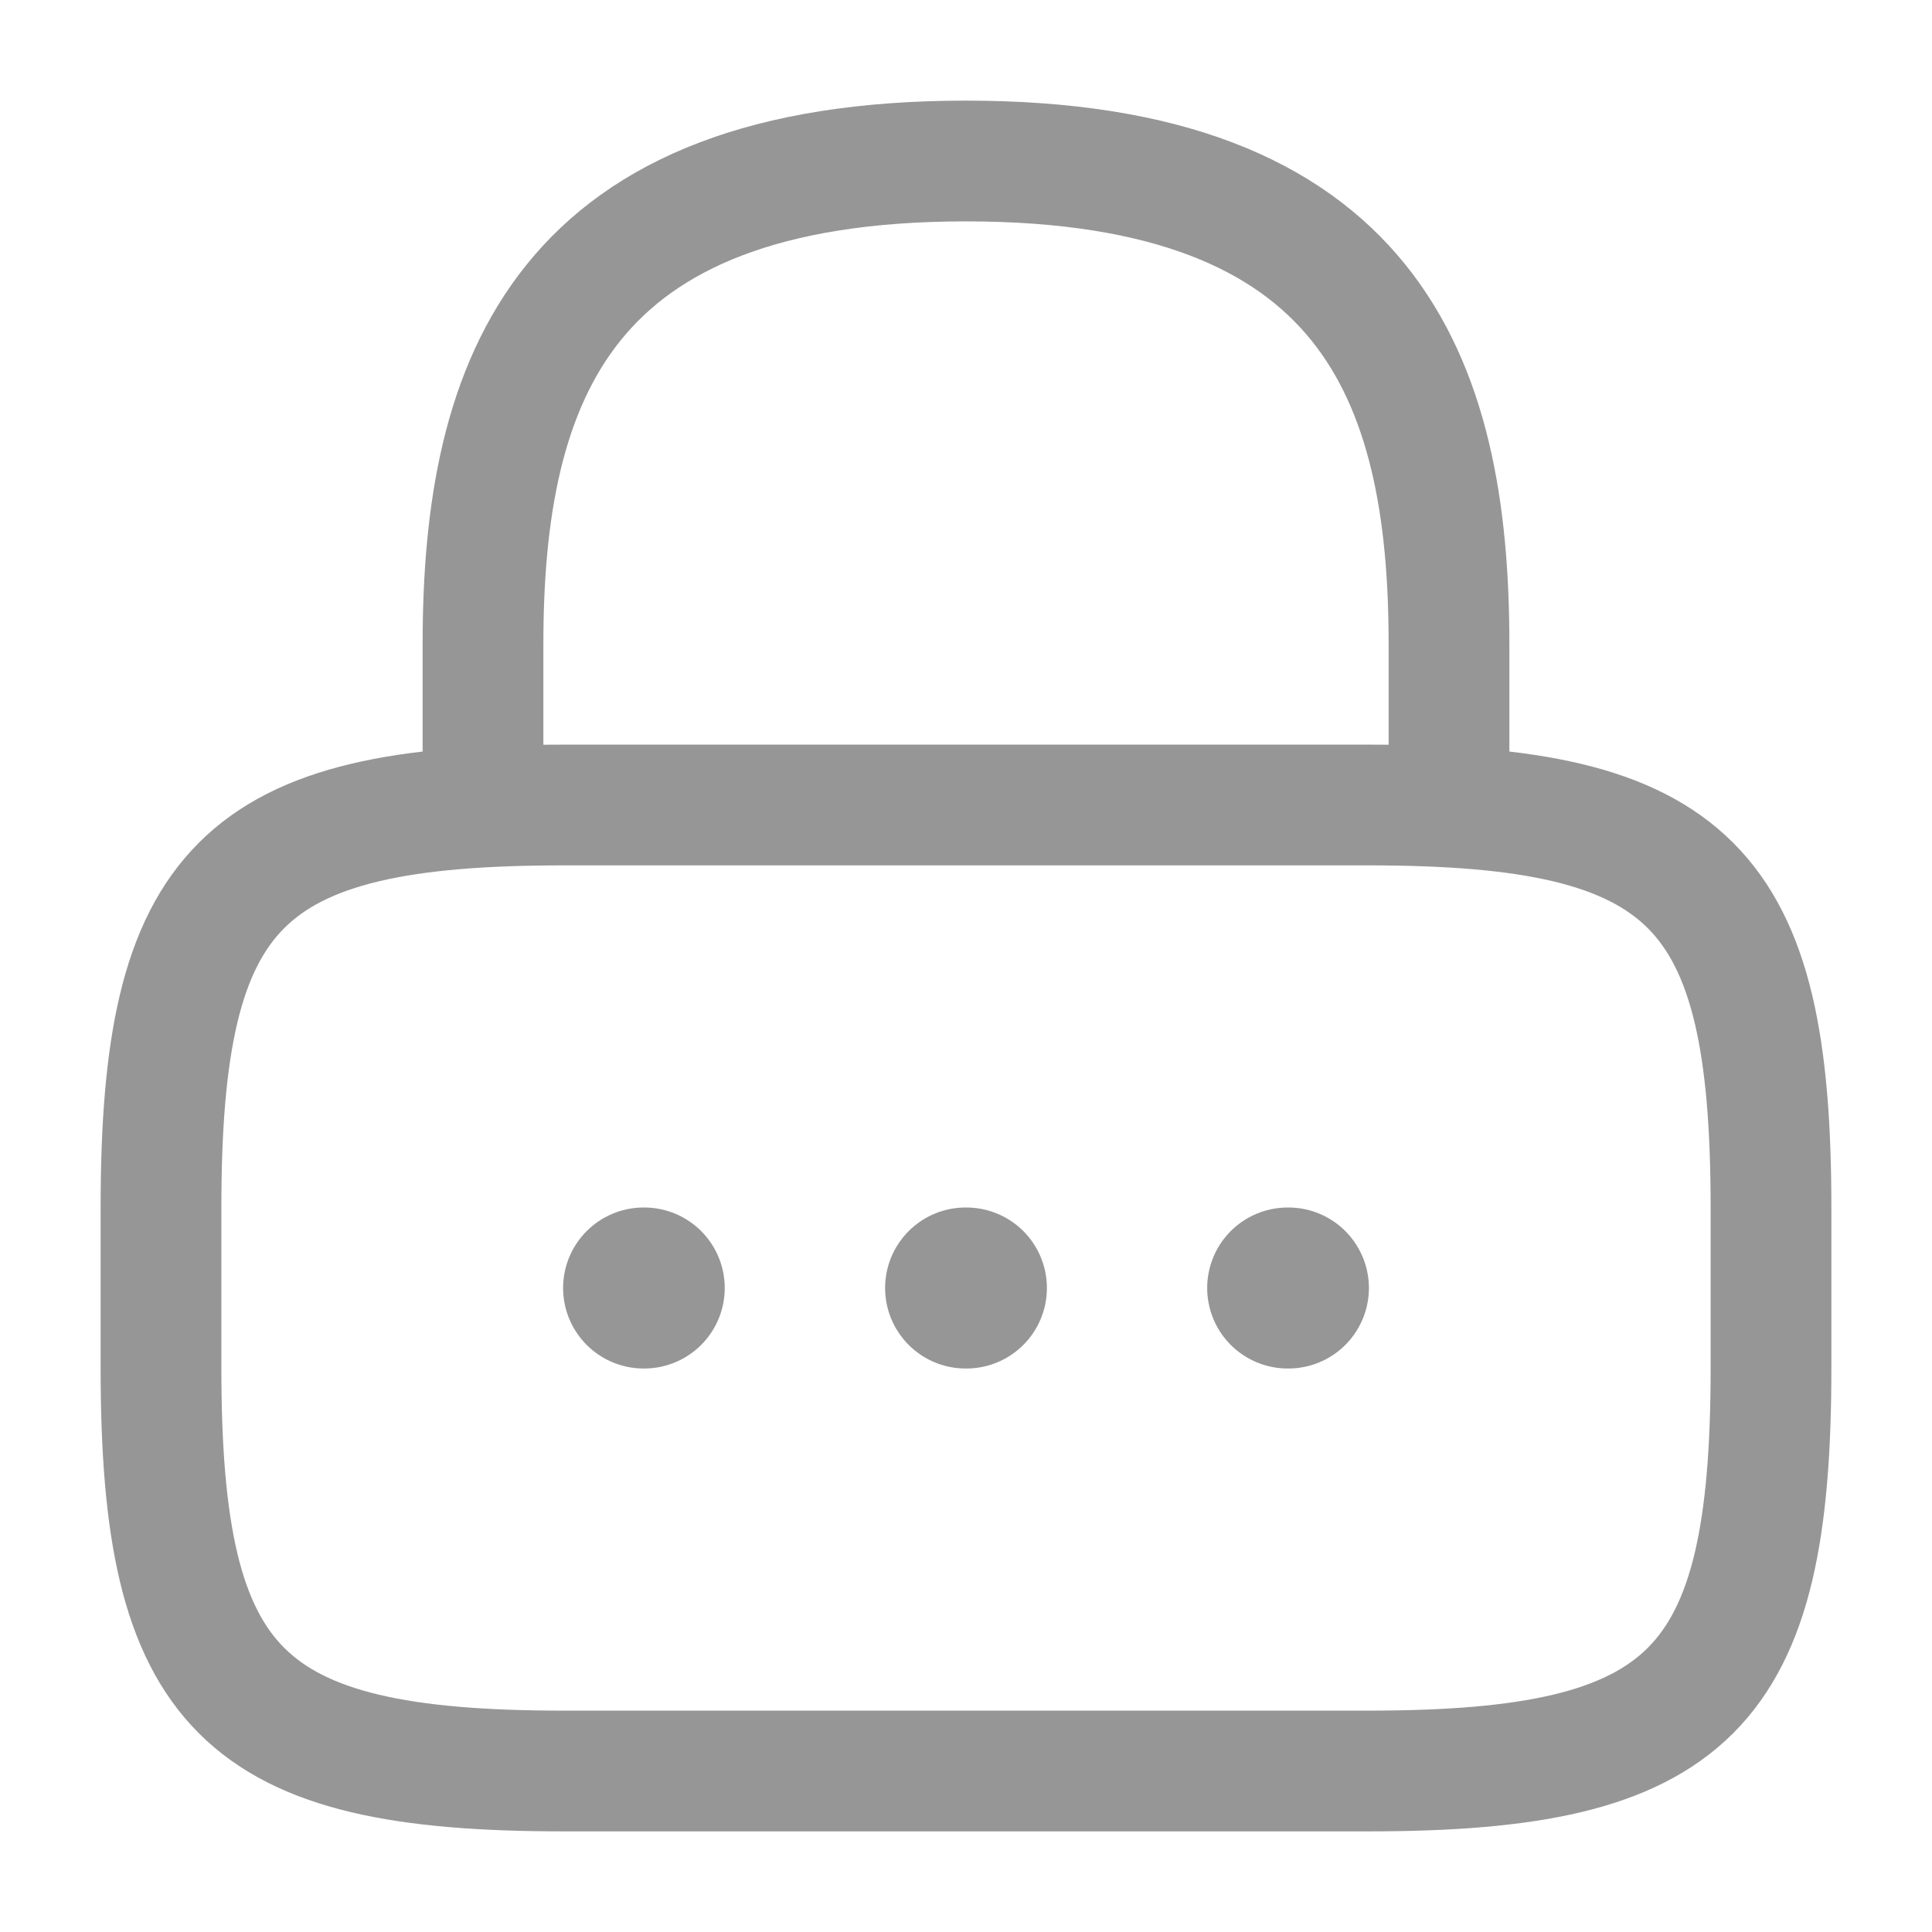 <svg width="24" height="24" viewBox="0 0 24 24" fill="none" xmlns="http://www.w3.org/2000/svg">
<path d="M6 10V8C6 4.69 7 2 12 2C17 2 18 4.69 18 8V10" stroke="#969696" stroke-width="1.5" stroke-linecap="round" stroke-linejoin="round"/>
<path d="M17 22H7C3 22 2 21 2 17V15C2 11 3 10 7 10H17C21 10 22 11 22 15V17C22 21 21 22 17 22Z" stroke="#969696" stroke-width="1.5" stroke-linecap="round" stroke-linejoin="round"/>
<path d="M15.996 16H16.005" stroke="#969696" stroke-width="2" stroke-linecap="round" stroke-linejoin="round"/>
<path d="M11.995 16H12.005" stroke="#969696" stroke-width="2" stroke-linecap="round" stroke-linejoin="round"/>
<path d="M7.995 16H8.003" stroke="#969696" stroke-width="2" stroke-linecap="round" stroke-linejoin="round"/>
</svg>
